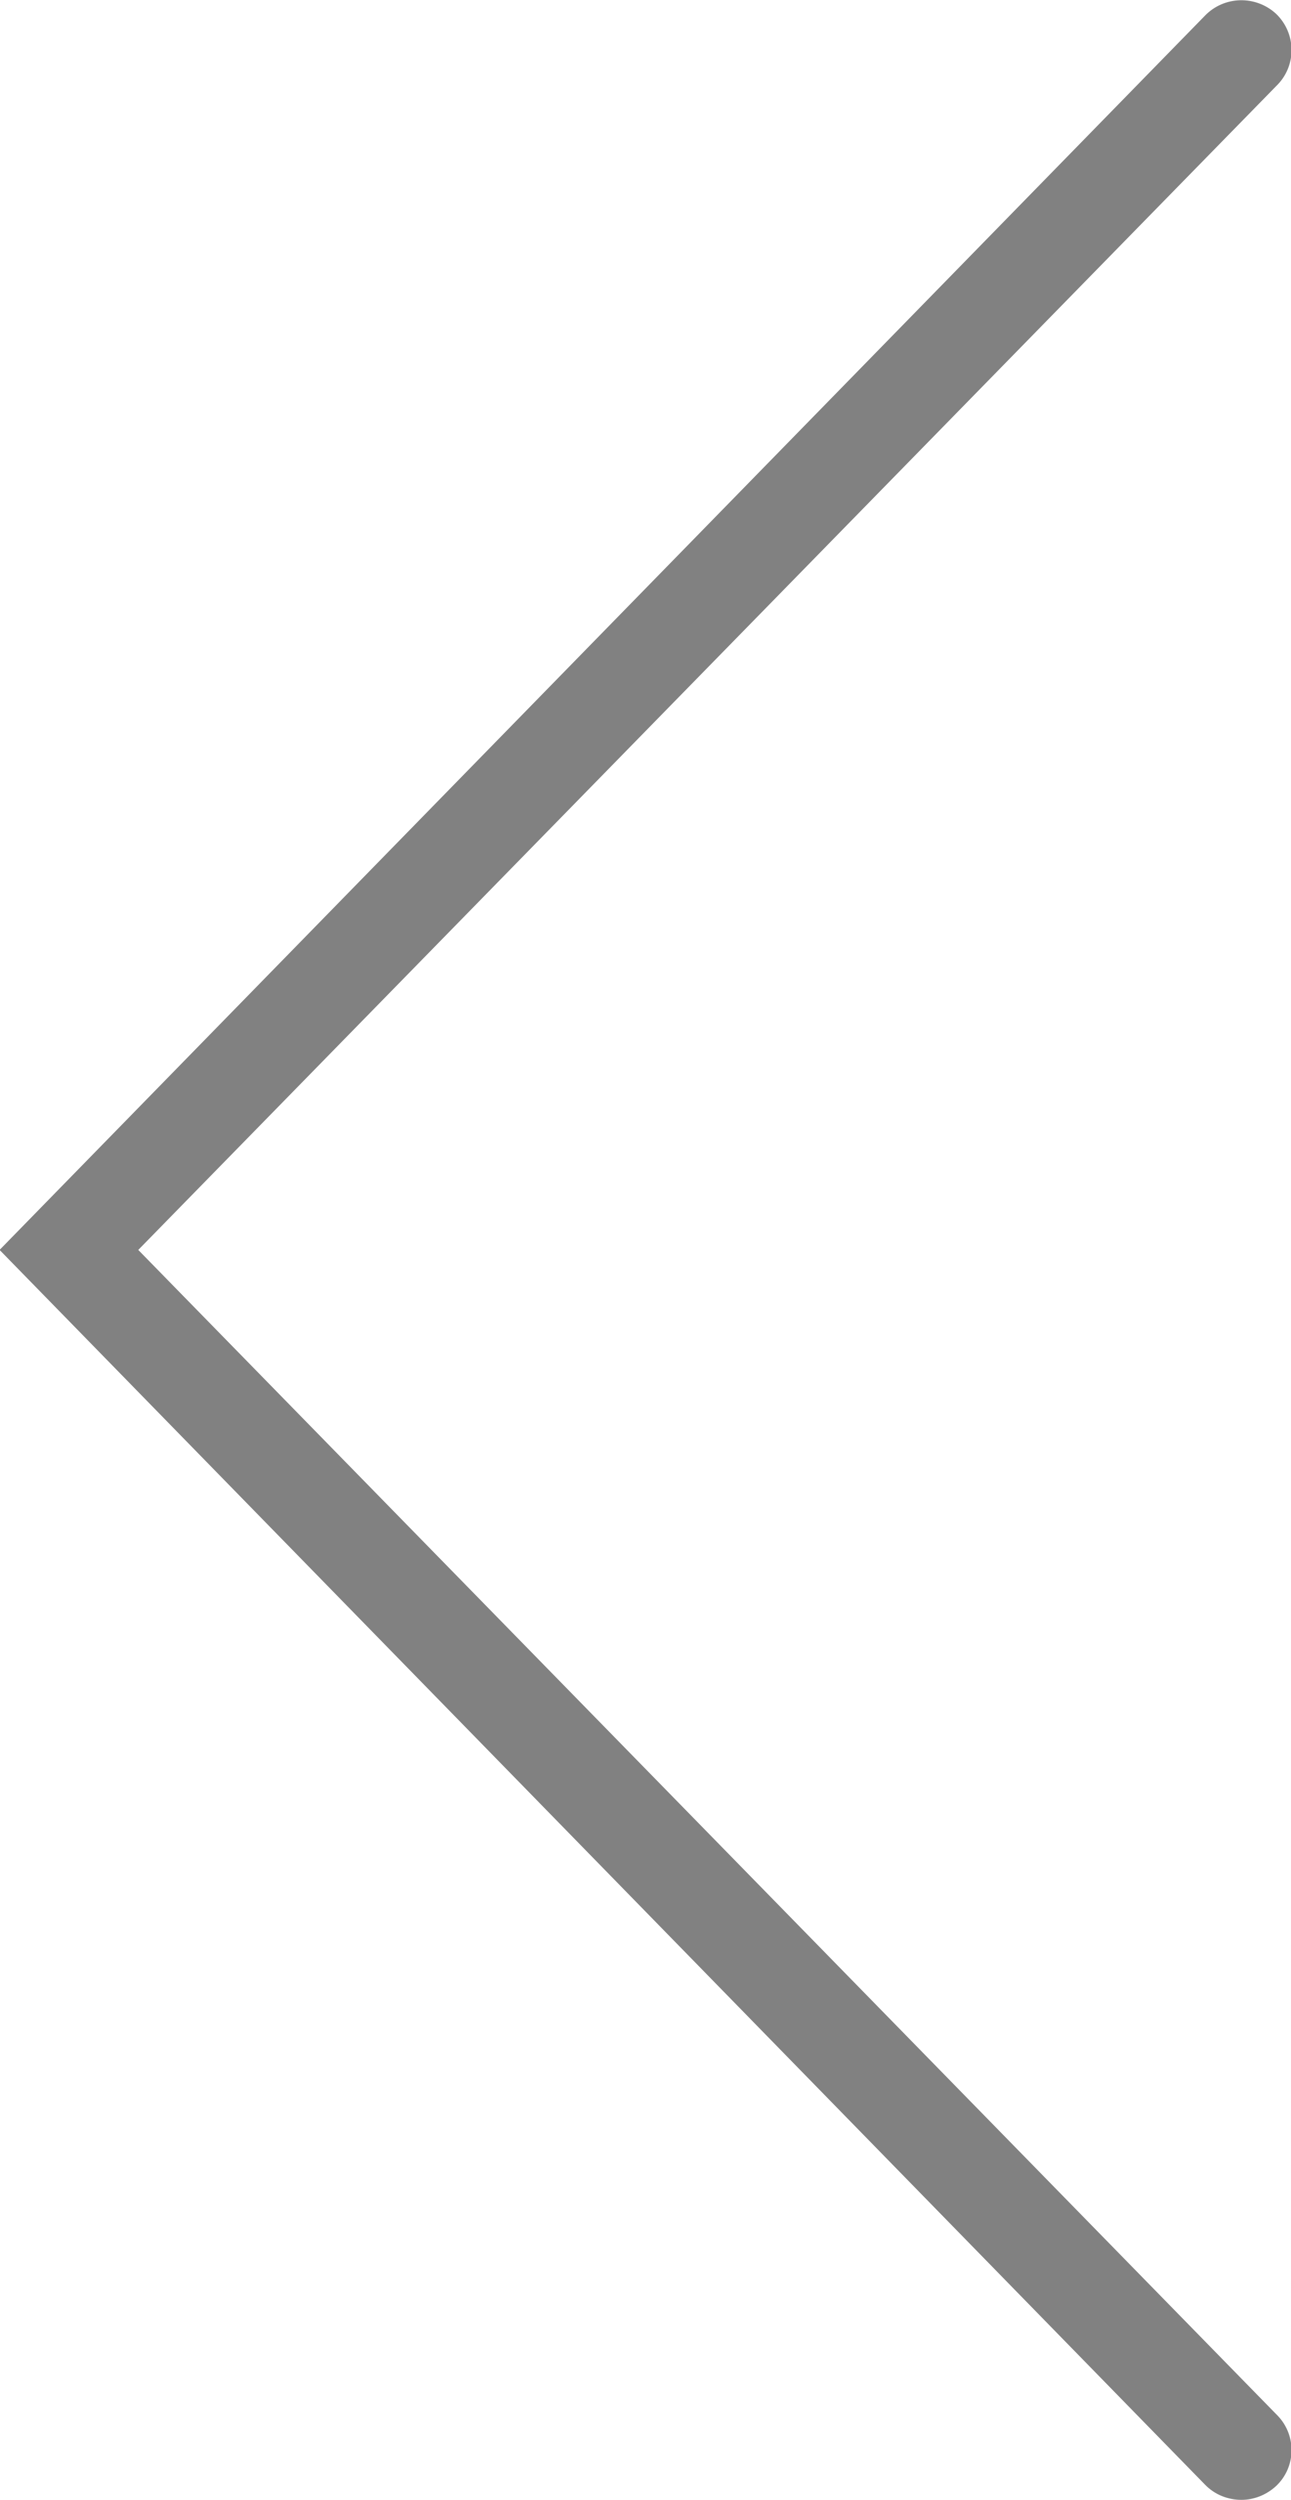 <?xml version="1.0" encoding="utf-8"?>
<!-- Generator: Avocode 2.6.0 - http://avocode.com -->
<svg height="60" width="31" xmlns:xlink="http://www.w3.org/1999/xlink" xmlns="http://www.w3.org/2000/svg" viewBox="0 0 31 60">
    <path fill="#818181" fill-rule="evenodd" d="M 29.81 60 C 29.49 60 29.17 59.88 28.93 59.63 C 28.93 59.63 -0.01 30 -0.01 30 C -0.01 30 28.93 0.38 28.93 0.38 C 29.39 -0.1 30.15 -0.12 30.64 0.33 C 31.12 0.79 31.14 1.55 30.68 2.03 C 30.68 2.03 3.32 30 3.32 30 C 3.32 30 30.68 57.98 30.68 57.98 C 31.14 58.46 31.12 59.22 30.64 59.67 C 30.4 59.89 30.1 60 29.81 60 Z" />
</svg>